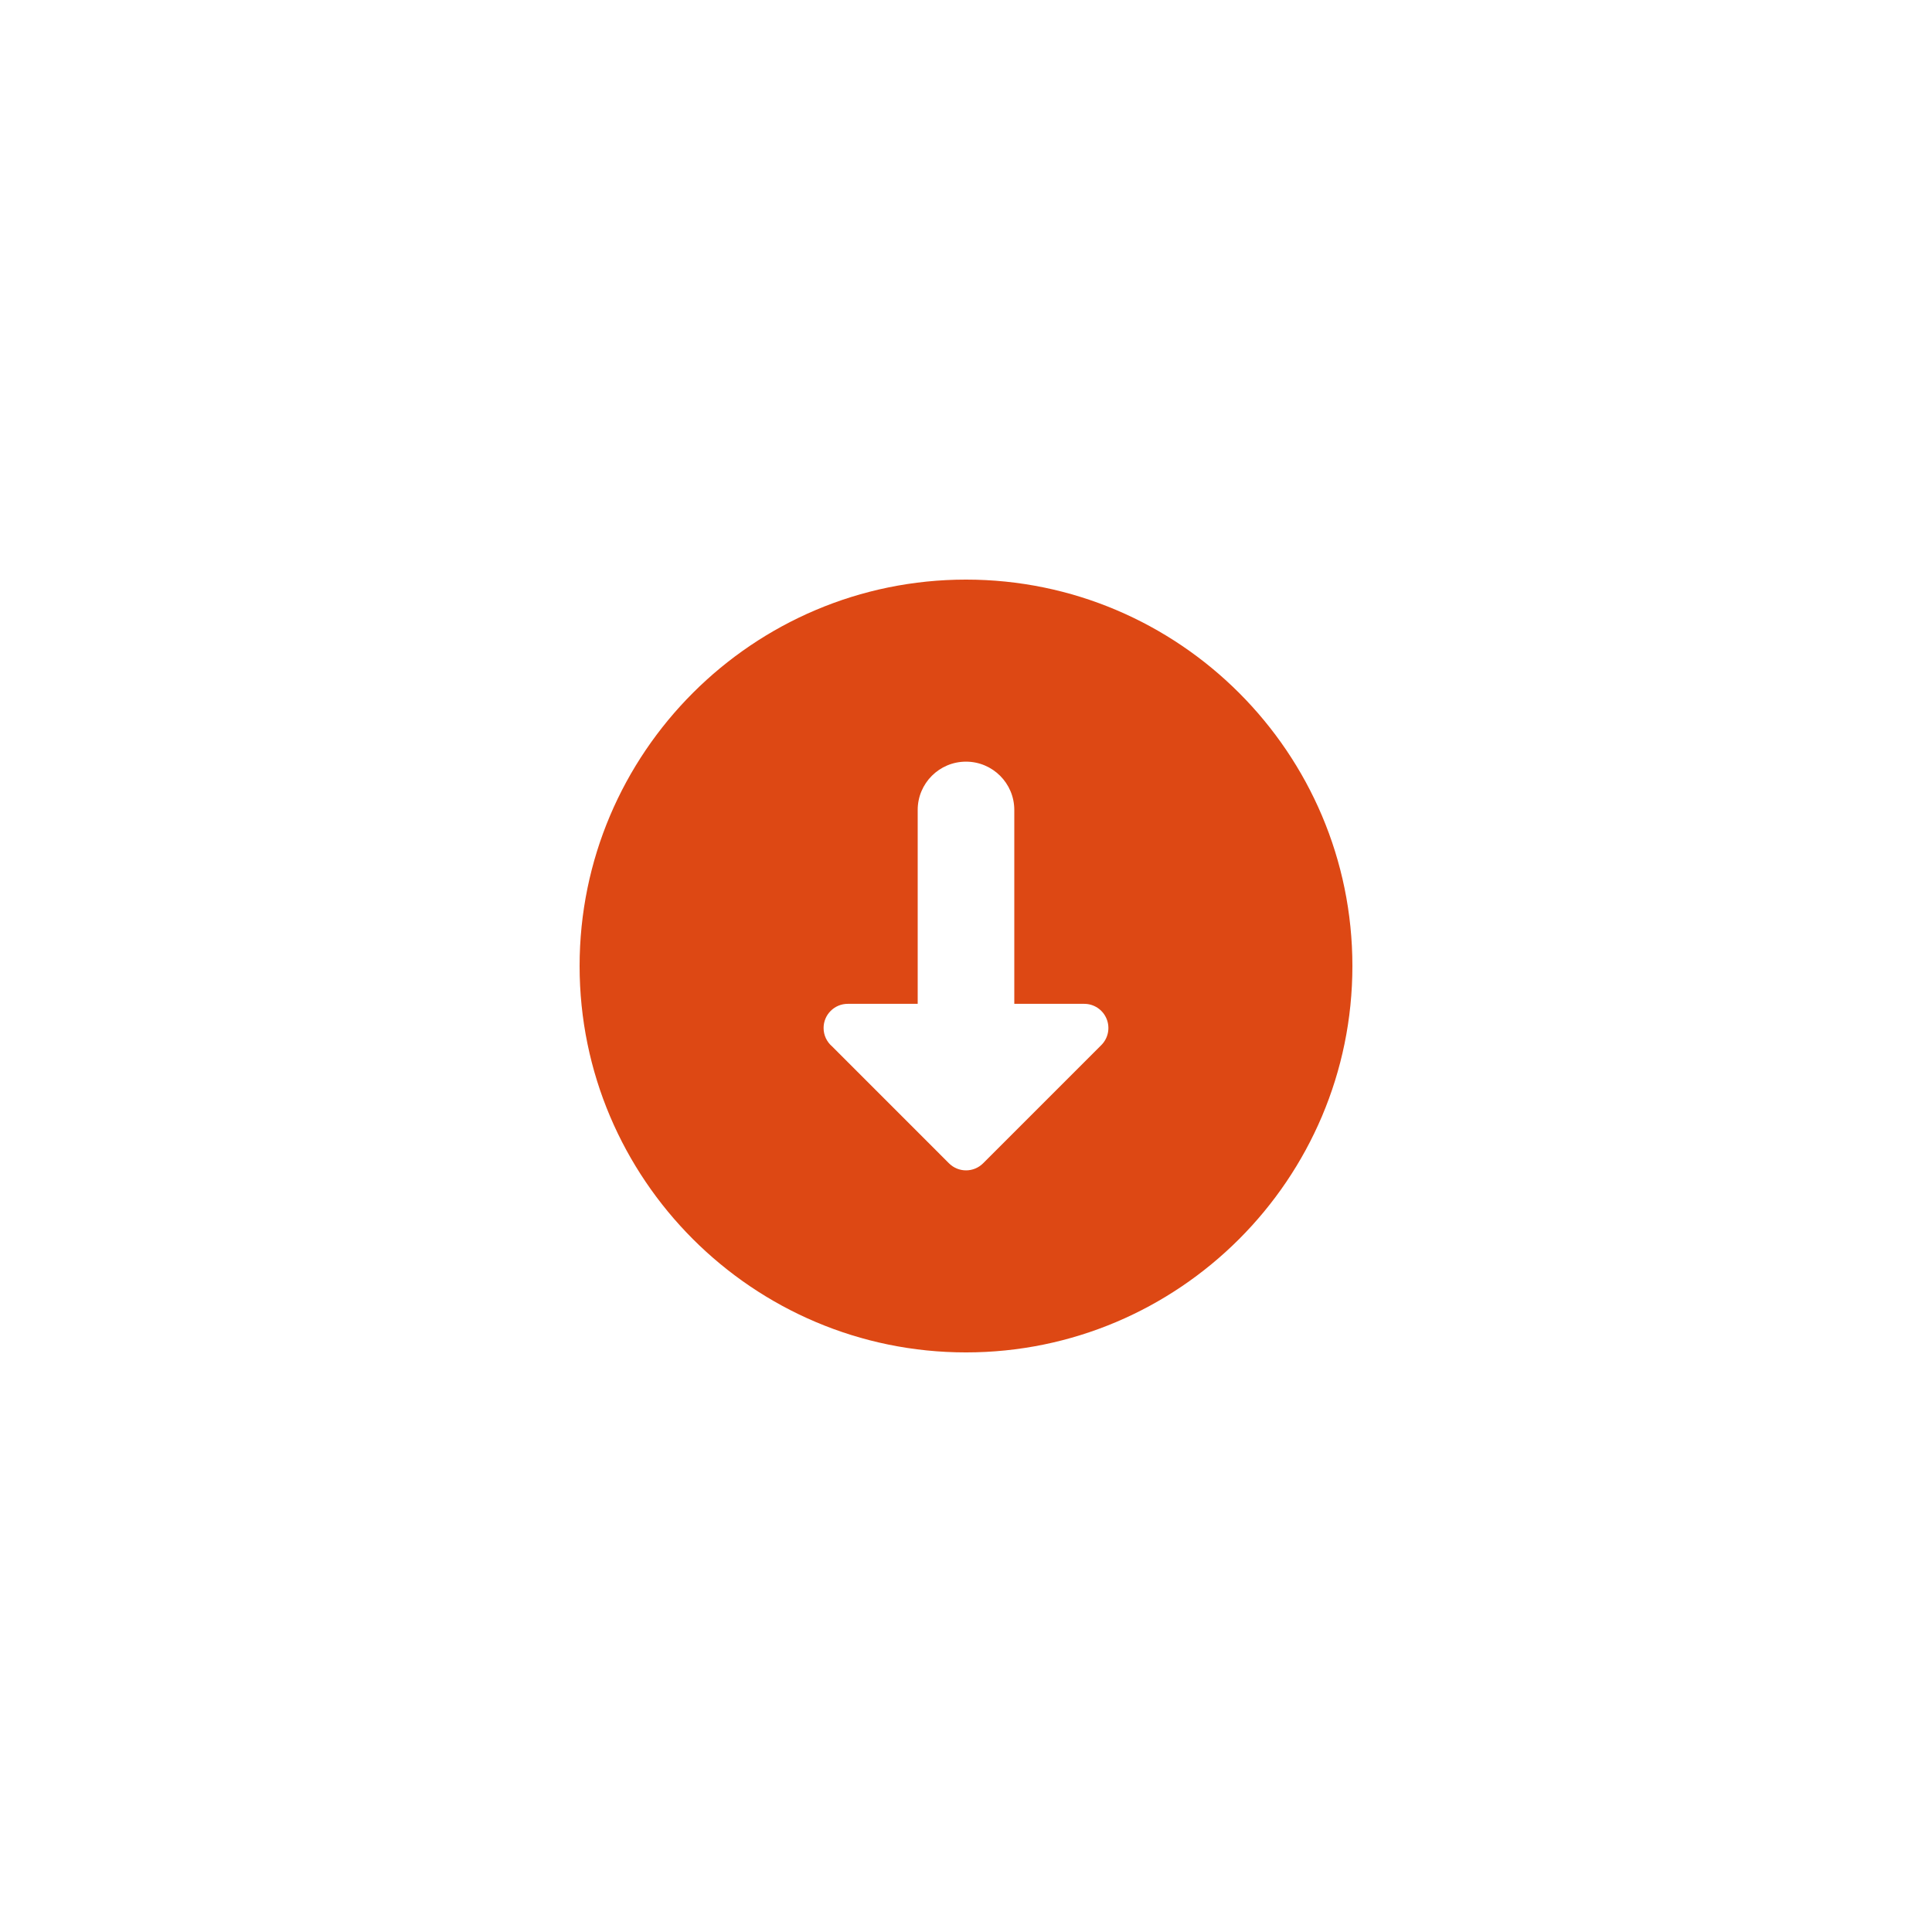 <?xml version="1.0" encoding="utf-8"?>
<!-- Generator: Adobe Illustrator 14.0.0, SVG Export Plug-In . SVG Version: 6.00 Build 43363)  -->
<!DOCTYPE svg PUBLIC "-//W3C//DTD SVG 1.1//EN" "http://www.w3.org/Graphics/SVG/1.1/DTD/svg11.dtd">
<svg version="1.1" id="Layer_1" xmlns="http://www.w3.org/2000/svg" xmlns:xlink="http://www.w3.org/1999/xlink" x="0px" y="0px"
	 width="283.465px" height="283.465px" viewBox="0 0 283.465 283.465" enable-background="new 0 0 283.465 283.465"
	 xml:space="preserve">
<path fill="#DD4814" d="M141.733,85.039c-31.262,0-56.693,25.432-56.693,56.692c0,31.262,25.432,56.695,56.693,56.695
	c31.259,0,56.692-25.433,56.692-56.695C198.425,110.471,172.992,85.039,141.733,85.039z M161.588,153.334l-17.345,17.345
	c-1.383,1.384-3.625,1.384-5.01,0l-17.172-17.173c-0.75-0.65-1.223-1.608-1.223-2.678c0-1.956,1.586-3.544,3.544-3.544h0.013h10.25
	v-0.001v-28.446c0-3.914,3.174-7.086,7.086-7.086c3.914,0,7.087,3.172,7.087,7.086v28.447h10.264c1.432,0,2.725,0.863,3.272,2.189
	C162.904,150.797,162.6,152.322,161.588,153.334z"/>
</svg>
